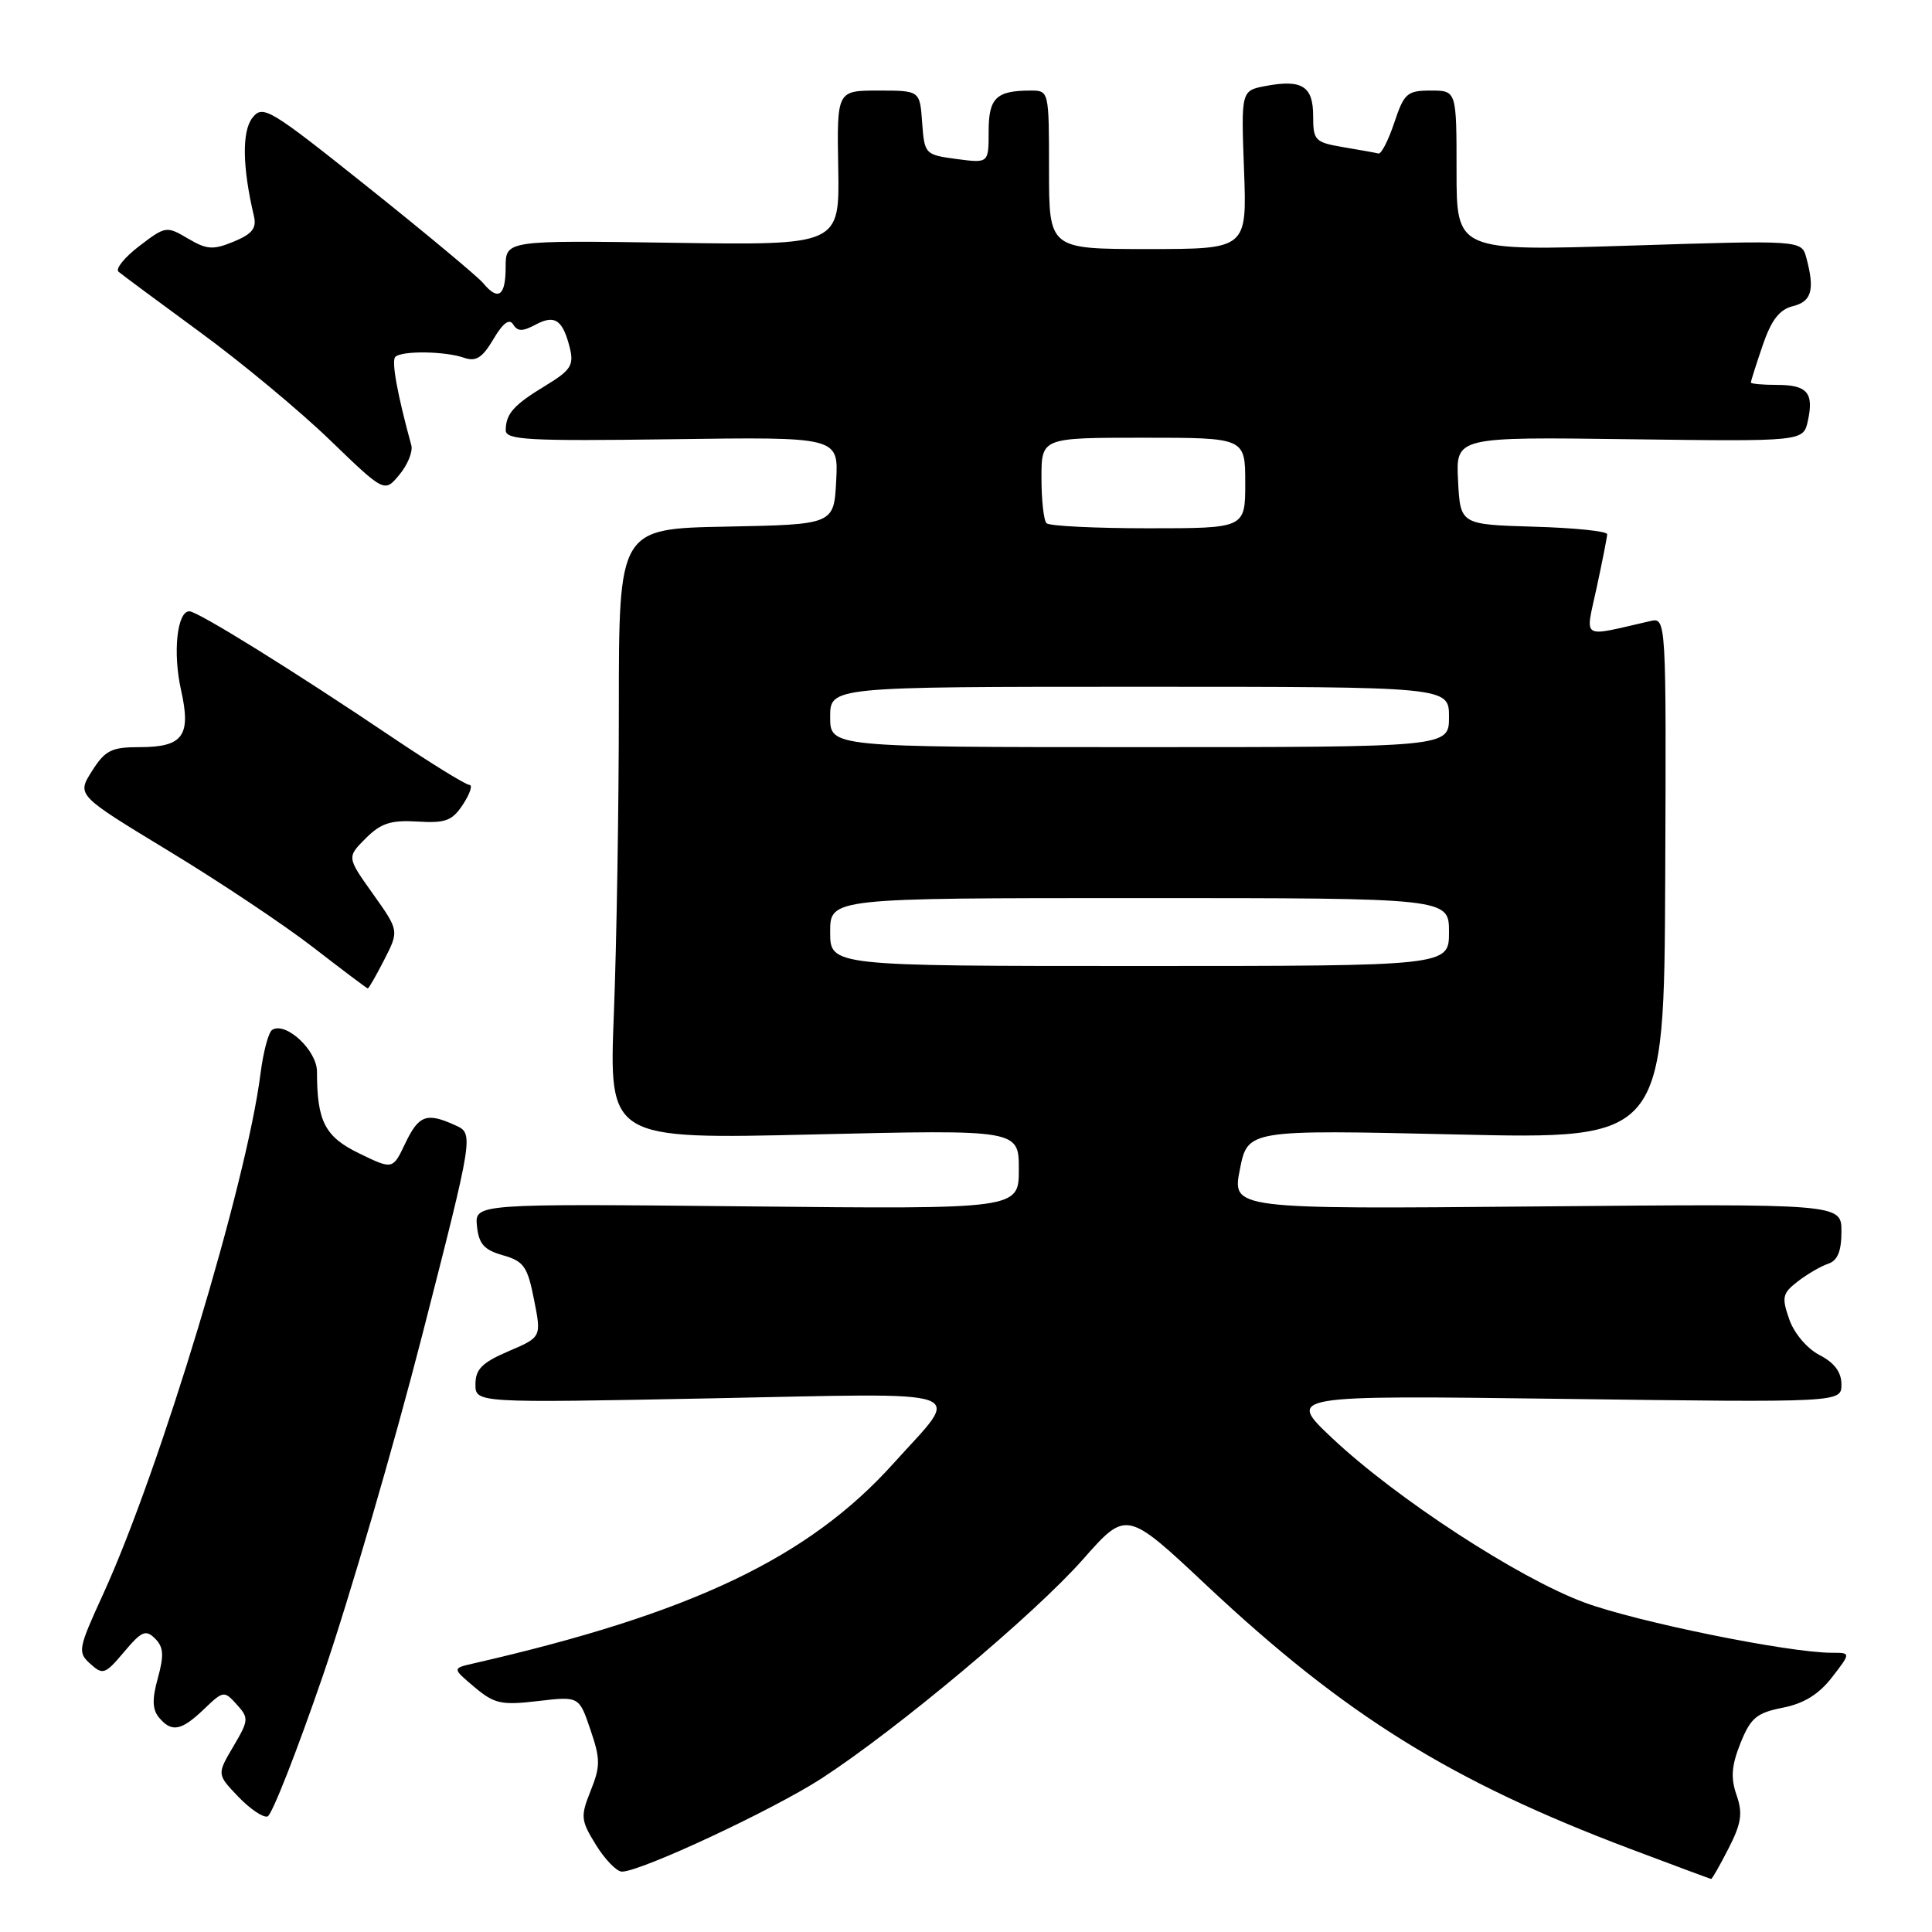 <?xml version="1.0" encoding="UTF-8" standalone="no"?>
<!DOCTYPE svg PUBLIC "-//W3C//DTD SVG 1.1//EN" "http://www.w3.org/Graphics/SVG/1.1/DTD/svg11.dtd" >
<svg xmlns="http://www.w3.org/2000/svg" xmlns:xlink="http://www.w3.org/1999/xlink" version="1.1" viewBox="0 0 256 256">
 <g >
 <path fill="currentColor"
d=" M 229.05 244.91 C 230.75 241.58 230.94 240.27 230.10 237.85 C 229.31 235.58 229.43 233.96 230.62 230.98 C 231.97 227.63 232.75 226.97 236.22 226.28 C 239.03 225.73 241.01 224.50 242.76 222.24 C 245.26 219.00 245.26 219.00 242.73 219.00 C 237.01 219.00 216.88 214.91 209.94 212.34 C 201.19 209.10 184.99 198.54 176.50 190.54 C 170.50 184.88 170.50 184.88 207.25 185.36 C 244.00 185.84 244.00 185.84 244.00 183.44 C 244.00 181.82 243.07 180.57 241.11 179.56 C 239.45 178.70 237.73 176.68 237.08 174.80 C 236.06 171.88 236.18 171.37 238.22 169.79 C 239.48 168.82 241.29 167.77 242.25 167.45 C 243.49 167.03 244.00 165.80 244.00 163.18 C 244.00 159.50 244.00 159.50 203.62 159.86 C 163.25 160.22 163.25 160.22 164.29 154.95 C 165.33 149.69 165.33 149.69 192.91 150.32 C 220.50 150.96 220.50 150.96 220.65 116.38 C 220.79 81.81 220.79 81.81 218.65 82.30 C 209.30 84.43 210.05 84.91 211.57 77.85 C 212.32 74.36 212.95 71.18 212.96 70.79 C 212.98 70.39 208.61 69.94 203.25 69.79 C 193.50 69.50 193.50 69.50 193.20 63.70 C 192.90 57.89 192.90 57.89 215.93 58.20 C 238.95 58.50 238.95 58.50 239.55 55.77 C 240.37 52.04 239.47 51.00 235.44 51.00 C 233.55 51.00 232.00 50.86 232.00 50.68 C 232.00 50.50 232.70 48.29 233.56 45.77 C 234.71 42.41 235.77 41.02 237.56 40.57 C 240.06 39.95 240.49 38.42 239.35 34.16 C 238.72 31.82 238.72 31.82 215.86 32.55 C 193.00 33.27 193.00 33.27 193.00 22.64 C 193.00 12.00 193.00 12.00 189.58 12.00 C 186.45 12.00 186.05 12.36 184.75 16.25 C 183.97 18.59 183.03 20.43 182.65 20.34 C 182.28 20.24 180.18 19.87 177.99 19.50 C 174.24 18.86 174.00 18.62 174.00 15.38 C 174.00 11.42 172.53 10.49 167.72 11.39 C 164.45 12.01 164.45 12.01 164.84 22.50 C 165.23 33.00 165.23 33.00 152.11 33.00 C 139.00 33.00 139.00 33.00 139.00 22.50 C 139.00 12.06 138.99 12.00 136.58 12.00 C 132.00 12.00 131.00 12.97 131.00 17.42 C 131.00 21.63 131.00 21.63 126.75 21.07 C 122.57 20.51 122.50 20.43 122.19 16.25 C 121.89 12.00 121.89 12.00 116.39 12.00 C 110.89 12.00 110.89 12.00 111.07 22.25 C 111.25 32.50 111.25 32.50 89.12 32.17 C 67.00 31.84 67.00 31.84 67.00 35.42 C 67.00 39.25 66.01 39.93 63.99 37.48 C 63.29 36.65 56.47 30.96 48.82 24.85 C 35.65 14.34 34.83 13.84 33.44 15.62 C 32.04 17.41 32.12 22.18 33.64 28.60 C 34.03 30.23 33.44 30.99 30.98 32.01 C 28.24 33.14 27.42 33.09 24.91 31.61 C 22.07 29.93 21.93 29.95 18.46 32.60 C 16.51 34.09 15.27 35.62 15.70 36.00 C 16.14 36.38 21.00 39.98 26.50 44.01 C 32.00 48.03 39.75 54.47 43.72 58.31 C 50.95 65.29 50.95 65.29 52.93 62.89 C 54.02 61.58 54.73 59.83 54.50 59.00 C 52.65 52.24 51.84 47.82 52.38 47.29 C 53.22 46.45 58.97 46.52 61.50 47.41 C 63.07 47.95 63.92 47.41 65.38 44.94 C 66.64 42.80 67.49 42.17 68.00 42.99 C 68.58 43.94 69.24 43.94 70.98 43.01 C 73.52 41.65 74.58 42.38 75.51 46.12 C 76.06 48.39 75.63 49.06 72.33 51.07 C 68.06 53.66 67.04 54.80 67.01 57.00 C 67.00 58.30 69.97 58.46 89.05 58.20 C 111.10 57.89 111.10 57.89 110.80 63.70 C 110.50 69.50 110.50 69.50 96.25 69.78 C 82.00 70.05 82.00 70.05 82.00 93.87 C 82.00 106.96 81.70 125.17 81.34 134.32 C 80.69 150.96 80.69 150.96 107.84 150.32 C 135.00 149.68 135.00 149.68 135.00 154.95 C 135.00 160.22 135.00 160.22 98.95 159.85 C 62.91 159.49 62.91 159.49 63.20 162.46 C 63.44 164.83 64.14 165.62 66.64 166.33 C 69.41 167.12 69.90 167.82 70.76 172.20 C 71.75 177.18 71.75 177.18 67.37 179.05 C 63.88 180.55 63.00 181.43 63.00 183.42 C 63.00 185.90 63.00 185.90 94.12 185.29 C 129.74 184.59 127.49 183.79 118.40 193.90 C 107.14 206.42 91.62 213.81 62.71 220.42 C 59.92 221.06 59.92 221.06 62.87 223.55 C 65.51 225.77 66.43 225.97 71.28 225.40 C 76.73 224.76 76.73 224.76 78.23 229.18 C 79.56 233.07 79.57 234.03 78.27 237.27 C 76.90 240.70 76.95 241.19 78.98 244.48 C 80.18 246.41 81.72 248.00 82.41 248.00 C 84.92 248.00 102.43 239.82 108.88 235.64 C 118.92 229.11 137.06 213.92 143.51 206.61 C 149.26 200.10 149.26 200.10 159.90 210.09 C 178.25 227.31 192.27 236.02 216.00 244.98 C 221.78 247.16 226.60 248.95 226.73 248.97 C 226.86 248.99 227.90 247.16 229.05 244.91 Z  M 42.82 221.93 C 46.29 211.79 52.20 191.51 55.96 176.86 C 62.78 150.22 62.78 150.22 60.34 149.11 C 56.53 147.37 55.49 147.75 53.70 151.50 C 52.04 154.99 52.04 154.99 47.61 152.84 C 43.05 150.63 42.00 148.60 42.00 141.99 C 42.00 139.18 37.88 135.34 36.07 136.46 C 35.58 136.76 34.89 139.36 34.52 142.25 C 32.69 156.75 21.22 194.70 13.69 211.18 C 10.34 218.50 10.26 218.93 11.97 220.47 C 13.63 221.97 13.93 221.87 16.44 218.89 C 18.76 216.13 19.32 215.89 20.55 217.12 C 21.67 218.24 21.75 219.33 20.92 222.34 C 20.14 225.14 20.18 226.51 21.06 227.57 C 22.74 229.59 24.01 229.36 27.02 226.48 C 29.59 224.02 29.69 224.00 31.37 225.85 C 32.99 227.65 32.97 227.94 30.91 231.43 C 28.74 235.11 28.74 235.11 31.57 238.07 C 33.13 239.70 34.88 240.88 35.45 240.69 C 36.03 240.51 39.34 232.06 42.82 221.93 Z  M 50.92 127.16 C 52.88 123.32 52.88 123.32 49.42 118.45 C 45.96 113.59 45.96 113.59 48.45 111.09 C 50.48 109.07 51.78 108.65 55.32 108.86 C 59.05 109.09 59.93 108.76 61.36 106.57 C 62.29 105.15 62.66 104.00 62.19 104.00 C 61.73 104.00 57.10 101.15 51.92 97.66 C 38.75 88.79 26.19 81.00 25.09 81.00 C 23.46 81.00 22.88 86.50 23.99 91.44 C 25.35 97.51 24.26 99.00 18.48 99.00 C 14.76 99.00 13.93 99.42 12.18 102.18 C 10.17 105.36 10.17 105.36 22.33 112.74 C 29.02 116.79 37.65 122.55 41.50 125.53 C 45.35 128.51 48.60 130.96 48.73 130.97 C 48.86 130.99 49.84 129.27 50.92 127.16 Z  M 110.00 123.50 C 110.00 119.00 110.00 119.00 151.00 119.00 C 192.00 119.00 192.00 119.00 192.00 123.50 C 192.00 128.00 192.00 128.00 151.00 128.00 C 110.00 128.00 110.00 128.00 110.00 123.50 Z  M 110.00 95.00 C 110.00 91.00 110.00 91.00 151.00 91.00 C 192.00 91.00 192.00 91.00 192.00 95.00 C 192.00 99.00 192.00 99.00 151.00 99.00 C 110.00 99.00 110.00 99.00 110.00 95.00 Z  M 138.67 69.33 C 138.30 68.97 138.00 66.27 138.00 63.33 C 138.00 58.00 138.00 58.00 151.50 58.00 C 165.00 58.00 165.00 58.00 165.00 64.00 C 165.00 70.00 165.00 70.00 152.17 70.00 C 145.11 70.00 139.03 69.70 138.67 69.33 Z "/>
</g>
</svg>